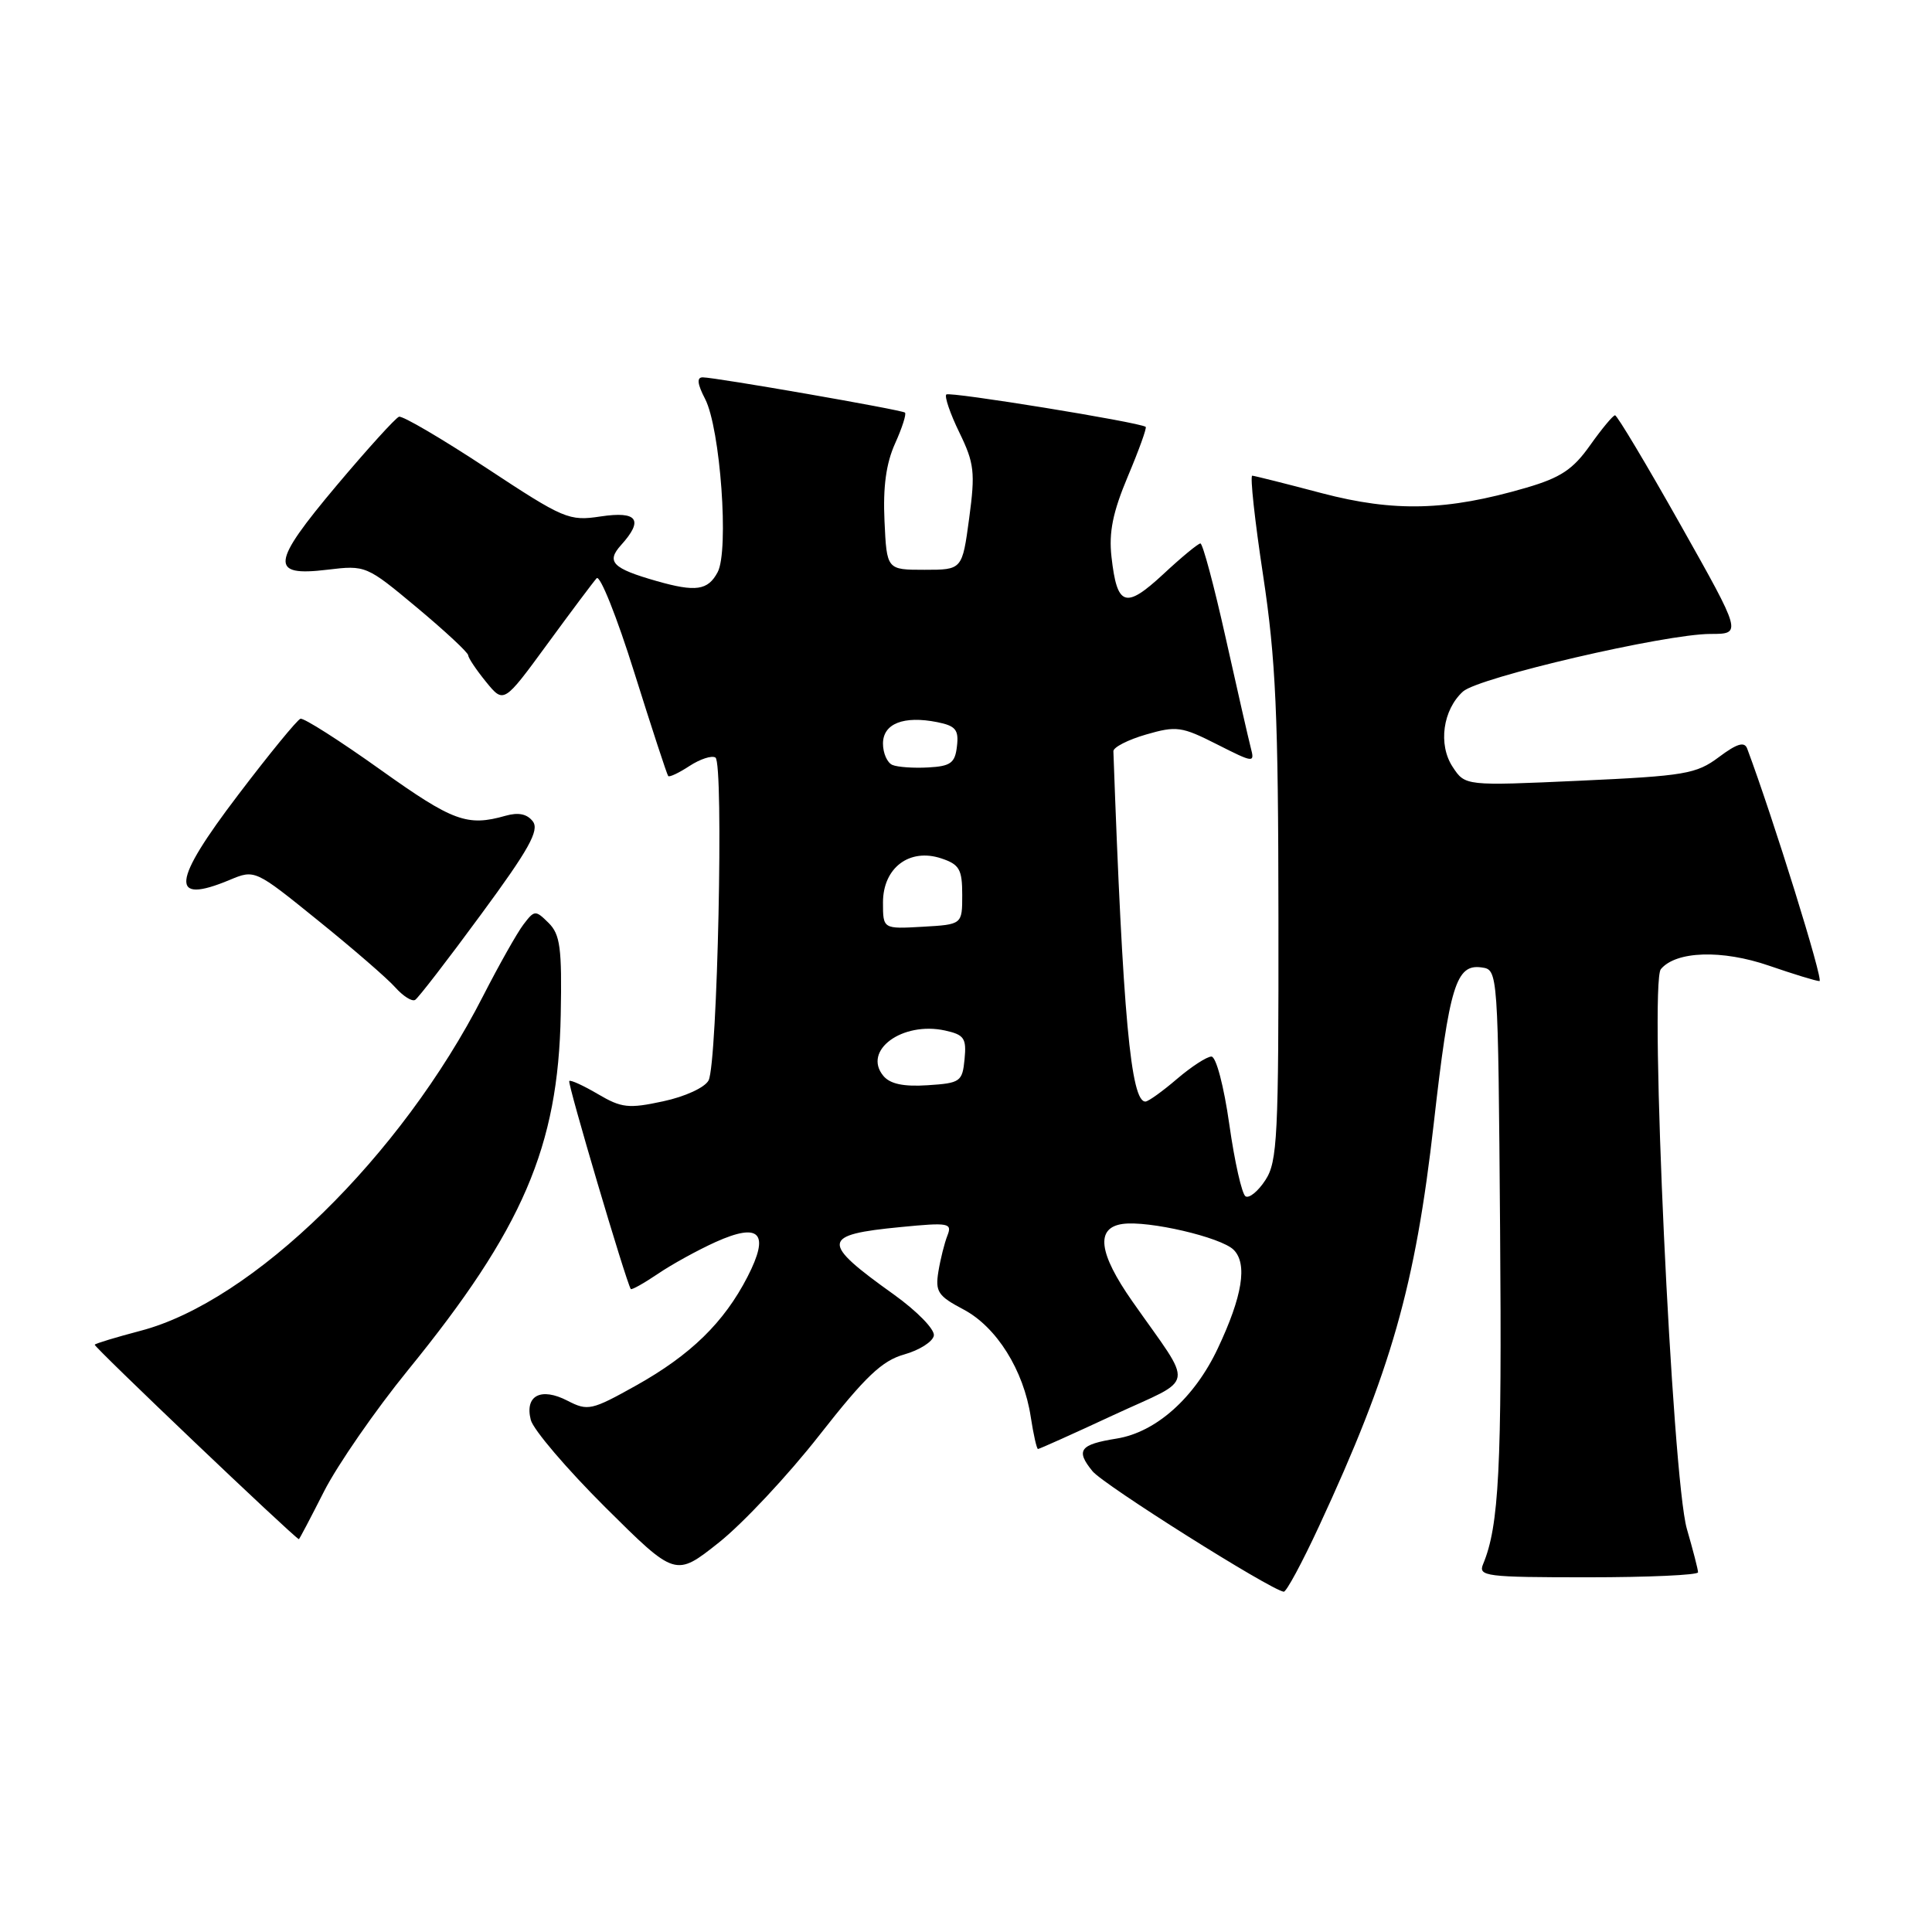 <?xml version="1.0" encoding="UTF-8" standalone="no"?>
<!DOCTYPE svg PUBLIC "-//W3C//DTD SVG 1.1//EN" "http://www.w3.org/Graphics/SVG/1.1/DTD/svg11.dtd" >
<svg xmlns="http://www.w3.org/2000/svg" xmlns:xlink="http://www.w3.org/1999/xlink" version="1.1" viewBox="0 0 256 256">
 <g >
 <path fill="currentColor"
d=" M 174.77 202.25 C 184.33 181.66 187.54 170.41 189.99 148.79 C 192.05 130.59 192.94 127.71 196.32 128.19 C 198.50 128.50 198.50 128.50 198.77 163.00 C 199.02 194.51 198.63 202.18 196.52 207.25 C 195.84 208.87 196.87 209.00 210.39 209.00 C 218.43 209.00 225.00 208.70 225.00 208.34 C 225.00 207.97 224.33 205.39 223.52 202.59 C 221.57 195.88 218.52 130.29 220.07 128.42 C 222.07 126.01 228.18 125.81 234.41 127.96 C 237.66 129.08 240.66 130.00 241.09 130.00 C 241.67 130.00 234.96 108.42 231.51 99.19 C 231.15 98.23 230.16 98.52 227.76 100.32 C 224.76 102.56 223.28 102.81 209.32 103.45 C 194.14 104.14 194.14 104.14 192.48 101.61 C 190.54 98.66 191.18 94.06 193.85 91.63 C 195.92 89.76 220.68 84.00 226.65 84.00 C 230.82 84.00 230.82 84.00 222.66 69.51 C 218.17 61.54 214.28 55.03 214.00 55.03 C 213.72 55.04 212.24 56.83 210.69 59.01 C 208.43 62.21 206.79 63.30 202.19 64.64 C 191.73 67.69 184.76 67.87 175.15 65.35 C 170.39 64.09 166.24 63.05 165.93 63.03 C 165.62 63.02 166.26 68.96 167.37 76.25 C 169.05 87.37 169.38 94.66 169.40 121.59 C 169.43 150.59 169.27 153.94 167.67 156.37 C 166.71 157.85 165.52 158.82 165.04 158.52 C 164.56 158.23 163.59 153.94 162.89 148.99 C 162.17 143.91 161.14 140.00 160.52 140.00 C 159.92 140.00 157.87 141.33 155.96 142.96 C 154.06 144.59 152.18 145.94 151.79 145.96 C 149.84 146.07 148.78 134.52 147.53 99.54 C 147.52 99.02 149.46 98.02 151.85 97.33 C 155.88 96.16 156.58 96.26 161.24 98.62 C 166.16 101.11 166.27 101.12 165.73 99.07 C 165.43 97.91 163.93 91.35 162.40 84.48 C 160.87 77.62 159.37 72.01 159.06 72.01 C 158.75 72.02 156.53 73.85 154.13 76.09 C 149.12 80.73 148.02 80.36 147.28 73.81 C 146.91 70.52 147.45 67.87 149.45 63.11 C 150.92 59.63 151.98 56.68 151.81 56.56 C 150.94 55.94 125.81 51.86 125.39 52.27 C 125.13 52.54 125.90 54.81 127.12 57.31 C 129.10 61.38 129.24 62.58 128.42 68.68 C 127.50 75.50 127.50 75.50 122.50 75.50 C 117.50 75.50 117.50 75.50 117.20 69.03 C 116.99 64.53 117.41 61.41 118.60 58.77 C 119.54 56.69 120.13 54.84 119.91 54.67 C 119.42 54.29 94.77 50.00 93.11 50.00 C 92.30 50.00 92.40 50.88 93.43 52.86 C 95.45 56.77 96.62 72.96 95.09 75.82 C 93.80 78.24 92.19 78.47 87.00 76.99 C 81.16 75.32 80.29 74.45 82.29 72.23 C 85.32 68.88 84.48 67.70 79.60 68.43 C 75.38 69.07 74.74 68.79 64.45 62.01 C 58.54 58.12 53.33 55.06 52.87 55.22 C 52.42 55.37 48.69 59.48 44.59 64.35 C 35.90 74.69 35.71 76.42 43.38 75.49 C 48.46 74.88 48.55 74.92 55.25 80.51 C 58.96 83.61 62.02 86.45 62.04 86.83 C 62.06 87.20 63.13 88.79 64.41 90.36 C 66.75 93.23 66.75 93.23 72.51 85.36 C 75.67 81.04 78.62 77.10 79.06 76.62 C 79.50 76.14 81.75 81.76 84.05 89.12 C 86.36 96.48 88.38 102.65 88.54 102.83 C 88.70 103.01 89.97 102.41 91.37 101.49 C 92.77 100.58 94.31 100.07 94.80 100.38 C 95.92 101.07 95.07 140.89 93.89 143.16 C 93.40 144.10 90.78 145.31 87.87 145.93 C 83.29 146.92 82.35 146.81 79.24 144.98 C 77.32 143.85 75.60 143.06 75.43 143.24 C 75.16 143.50 82.93 169.76 83.58 170.80 C 83.68 170.96 85.29 170.06 87.16 168.80 C 89.02 167.53 92.47 165.64 94.81 164.58 C 100.70 161.93 102.03 163.38 99.05 169.18 C 95.93 175.24 91.52 179.54 84.28 183.59 C 78.39 186.88 77.89 186.99 75.21 185.61 C 71.68 183.78 69.51 184.91 70.33 188.14 C 70.66 189.44 75.11 194.65 80.21 199.73 C 89.50 208.96 89.50 208.96 95.26 204.39 C 98.42 201.88 104.42 195.48 108.58 190.16 C 114.67 182.39 116.87 180.30 119.82 179.47 C 121.84 178.90 123.60 177.78 123.74 176.97 C 123.88 176.16 121.51 173.73 118.44 171.53 C 108.68 164.56 108.78 163.61 119.37 162.59 C 125.71 161.97 126.19 162.06 125.54 163.71 C 125.15 164.69 124.61 166.85 124.34 168.50 C 123.91 171.16 124.29 171.73 127.65 173.50 C 132.05 175.82 135.64 181.55 136.58 187.75 C 136.94 190.09 137.37 192.00 137.54 192.00 C 137.72 192.00 142.22 189.98 147.55 187.50 C 158.59 182.38 158.29 184.21 150.05 172.45 C 145.56 166.04 145.14 162.69 148.75 162.18 C 152.16 161.70 161.80 163.94 163.47 165.61 C 165.32 167.47 164.64 171.74 161.36 178.68 C 158.27 185.24 153.16 189.79 147.95 190.62 C 143.07 191.40 142.50 192.17 144.76 194.94 C 146.23 196.75 168.28 210.64 170.10 210.91 C 170.44 210.96 172.54 207.06 174.77 202.25 Z  M 42.94 197.61 C 44.73 194.10 49.73 186.87 54.05 181.56 C 69.28 162.85 73.97 151.94 74.30 134.46 C 74.47 125.60 74.23 123.82 72.69 122.29 C 70.95 120.57 70.82 120.58 69.36 122.50 C 68.52 123.60 66.11 127.88 64.00 132.00 C 53.14 153.25 33.48 172.46 18.61 176.34 C 15.42 177.18 12.69 178.00 12.55 178.18 C 12.37 178.41 38.80 203.59 39.60 203.95 C 39.66 203.98 41.16 201.12 42.94 197.61 Z  M 63.73 121.18 C 70.08 112.56 71.49 110.03 70.61 108.85 C 69.85 107.85 68.70 107.61 67.00 108.09 C 61.90 109.54 60.03 108.85 50.41 101.99 C 45.00 98.13 40.23 95.09 39.81 95.24 C 39.38 95.38 35.67 99.91 31.57 105.31 C 22.75 116.89 22.44 119.93 30.42 116.60 C 33.77 115.20 33.77 115.20 42.13 121.96 C 46.74 125.68 51.35 129.67 52.38 130.84 C 53.42 132.00 54.60 132.75 55.01 132.49 C 55.42 132.24 59.35 127.15 63.73 121.18 Z  M 117.05 142.56 C 114.26 139.20 119.56 135.31 125.23 136.55 C 127.76 137.11 128.08 137.57 127.81 140.34 C 127.52 143.33 127.26 143.52 122.91 143.80 C 119.72 144.01 117.94 143.63 117.05 142.56 Z  M 117.00 119.58 C 117.00 114.99 120.51 112.34 124.72 113.74 C 127.13 114.54 127.50 115.19 127.50 118.58 C 127.50 122.50 127.50 122.50 122.25 122.80 C 117.00 123.10 117.00 123.10 117.00 119.58 Z  M 118.25 101.36 C 117.56 101.07 117.00 99.80 117.00 98.53 C 117.00 95.88 119.73 94.80 124.20 95.69 C 126.63 96.18 127.06 96.70 126.80 98.89 C 126.55 101.10 125.97 101.53 123.00 101.69 C 121.08 101.80 118.94 101.65 118.25 101.36 Z "/>
</g>
</svg>